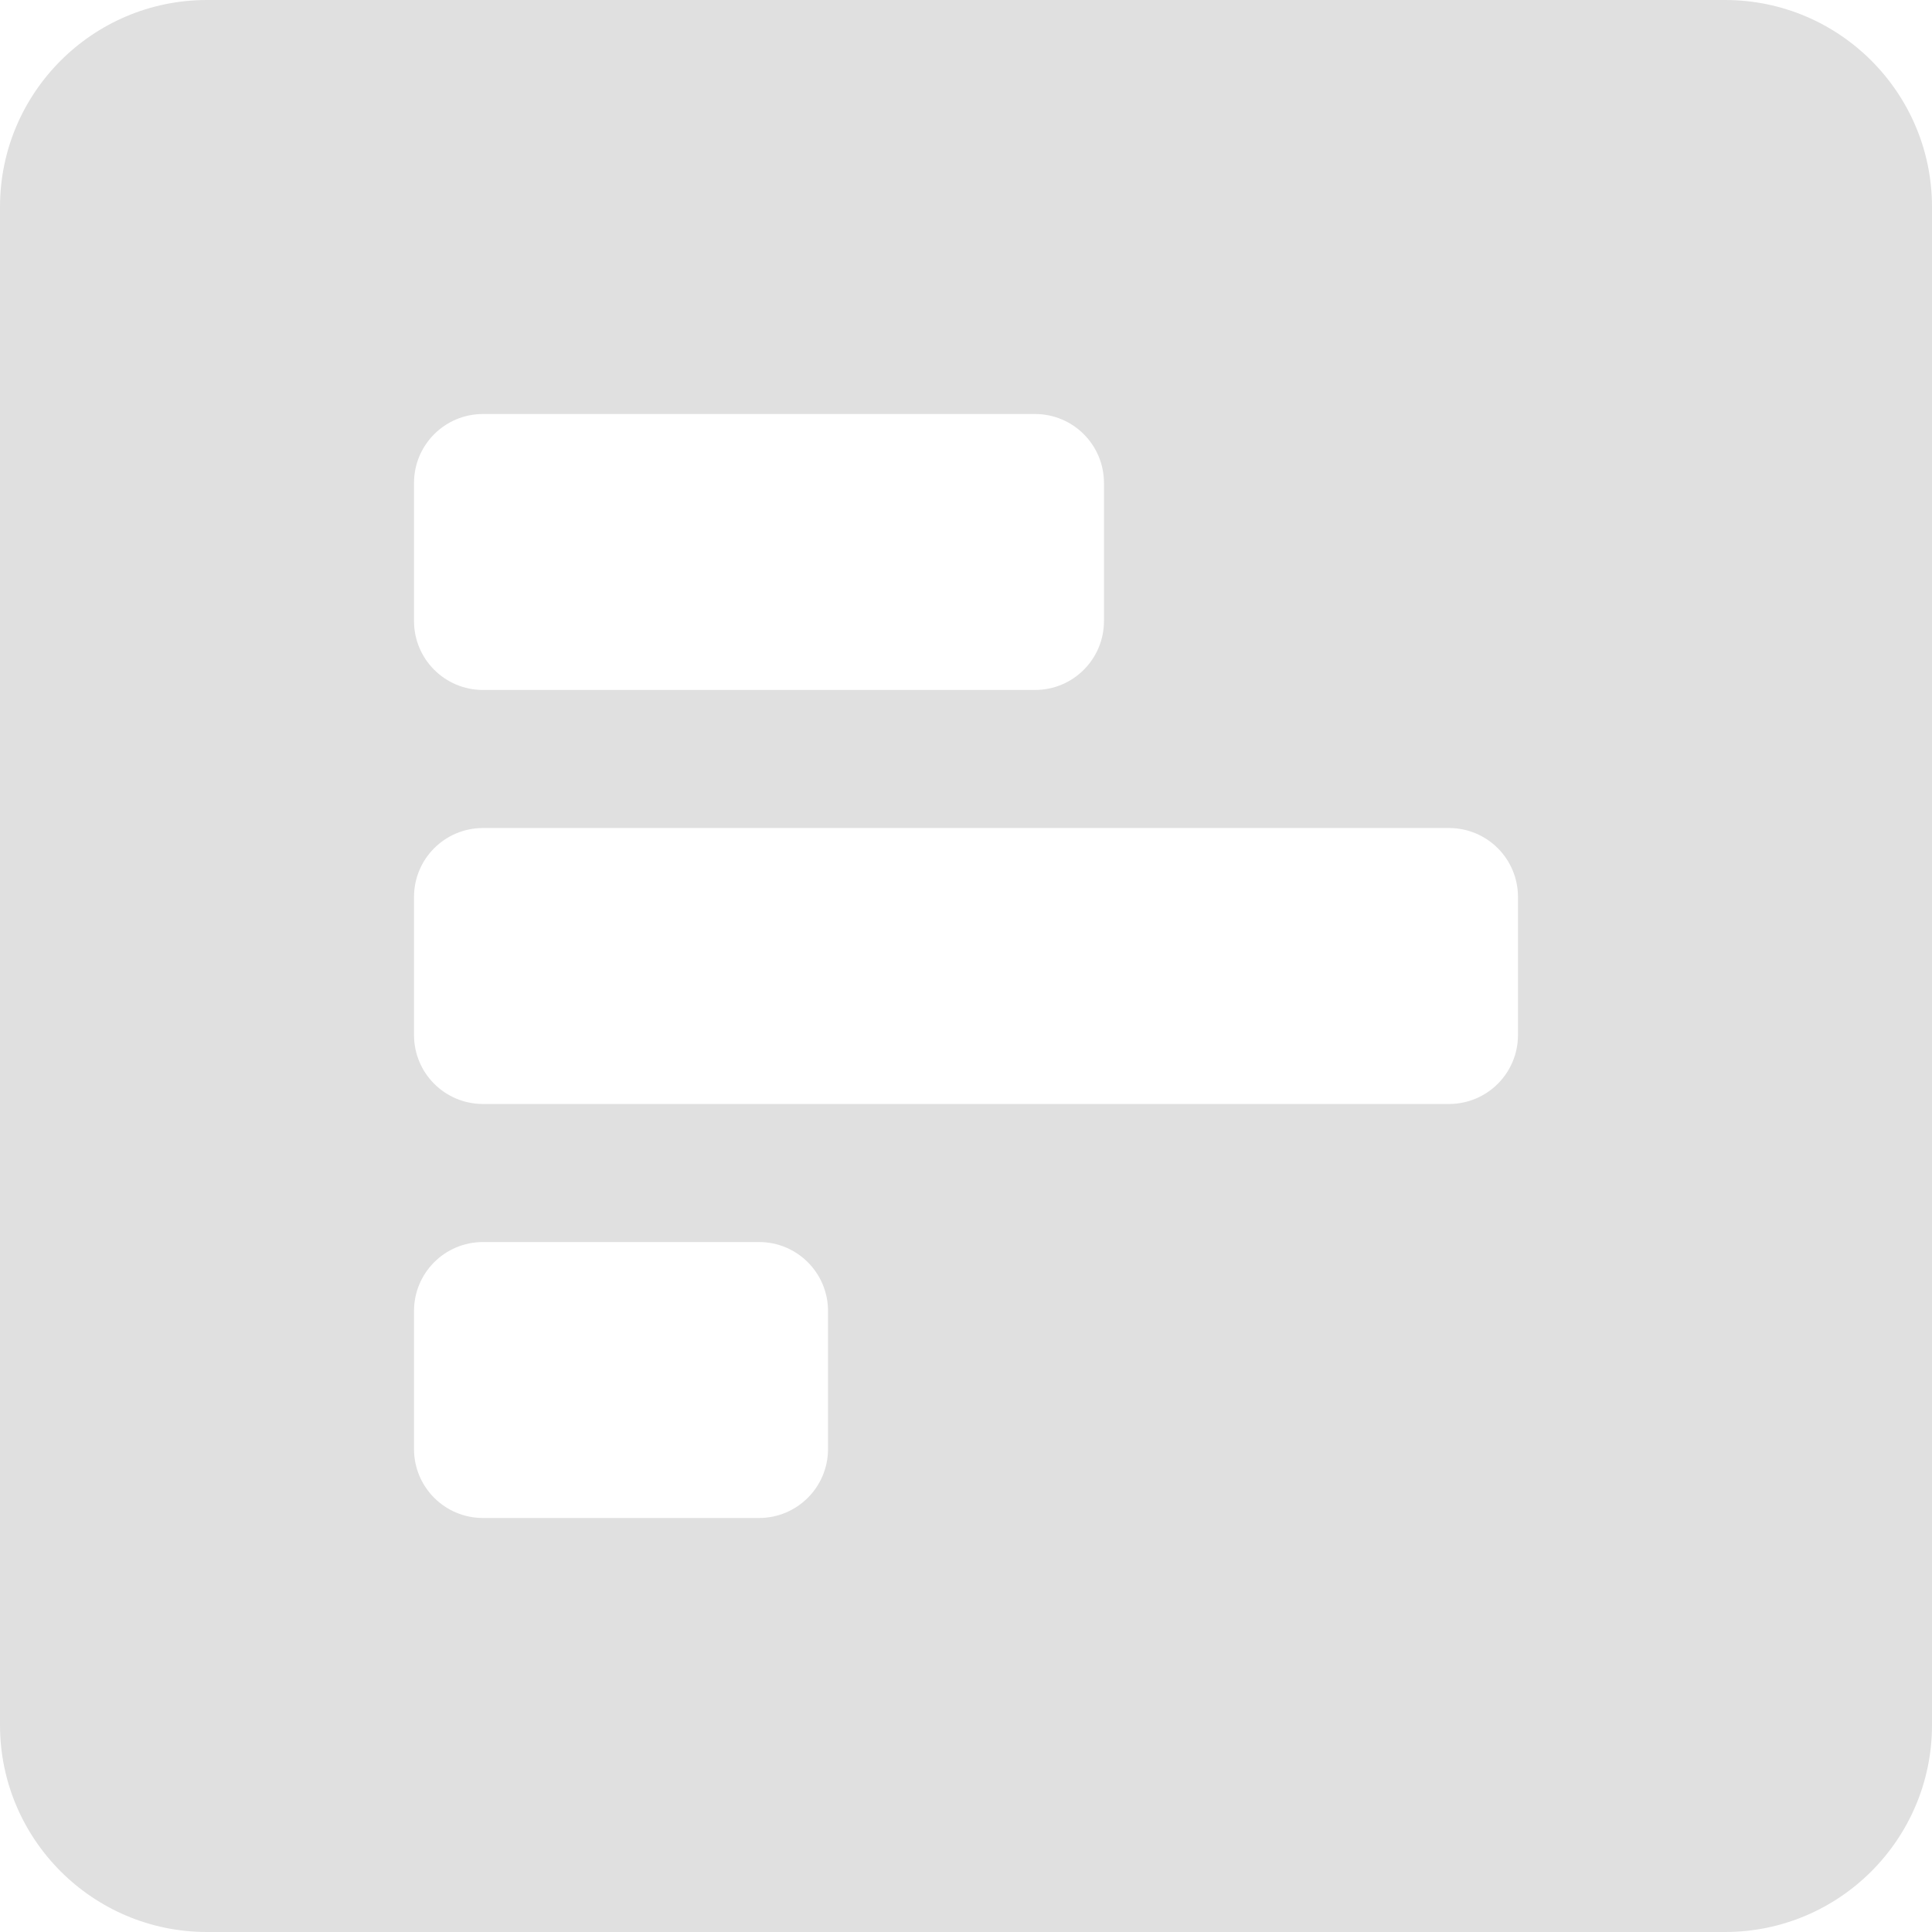 <svg width="24" height="24" viewBox="0 0 24 24" fill="none" xmlns="http://www.w3.org/2000/svg">
<path d="M24 21.429V2.571C24 1.152 22.848 0 21.429 0H2.571C1.152 0 0 1.152 0 2.571V21.429C0 22.848 1.152 24 2.571 24H21.429C22.848 24 24 22.848 24 21.429ZM6 8.571C5.526 8.571 5.143 8.188 5.143 7.714V6C5.143 5.526 5.526 5.143 6 5.143H12.857C13.331 5.143 13.714 5.526 13.714 6V7.714C13.714 8.188 13.331 8.571 12.857 8.571H6ZM6 13.714C5.526 13.714 5.143 13.331 5.143 12.857V11.143C5.143 10.669 5.526 10.286 6 10.286H18C18.474 10.286 18.857 10.669 18.857 11.143V12.857C18.857 13.331 18.474 13.714 18 13.714H6ZM6 18.857C5.526 18.857 5.143 18.474 5.143 18V16.286C5.143 15.812 5.526 15.429 6 15.429H9.429C9.902 15.429 10.286 15.812 10.286 16.286V18C10.286 18.474 9.902 18.857 9.429 18.857H6Z" fill="#E0E0E0"/>
</svg>
